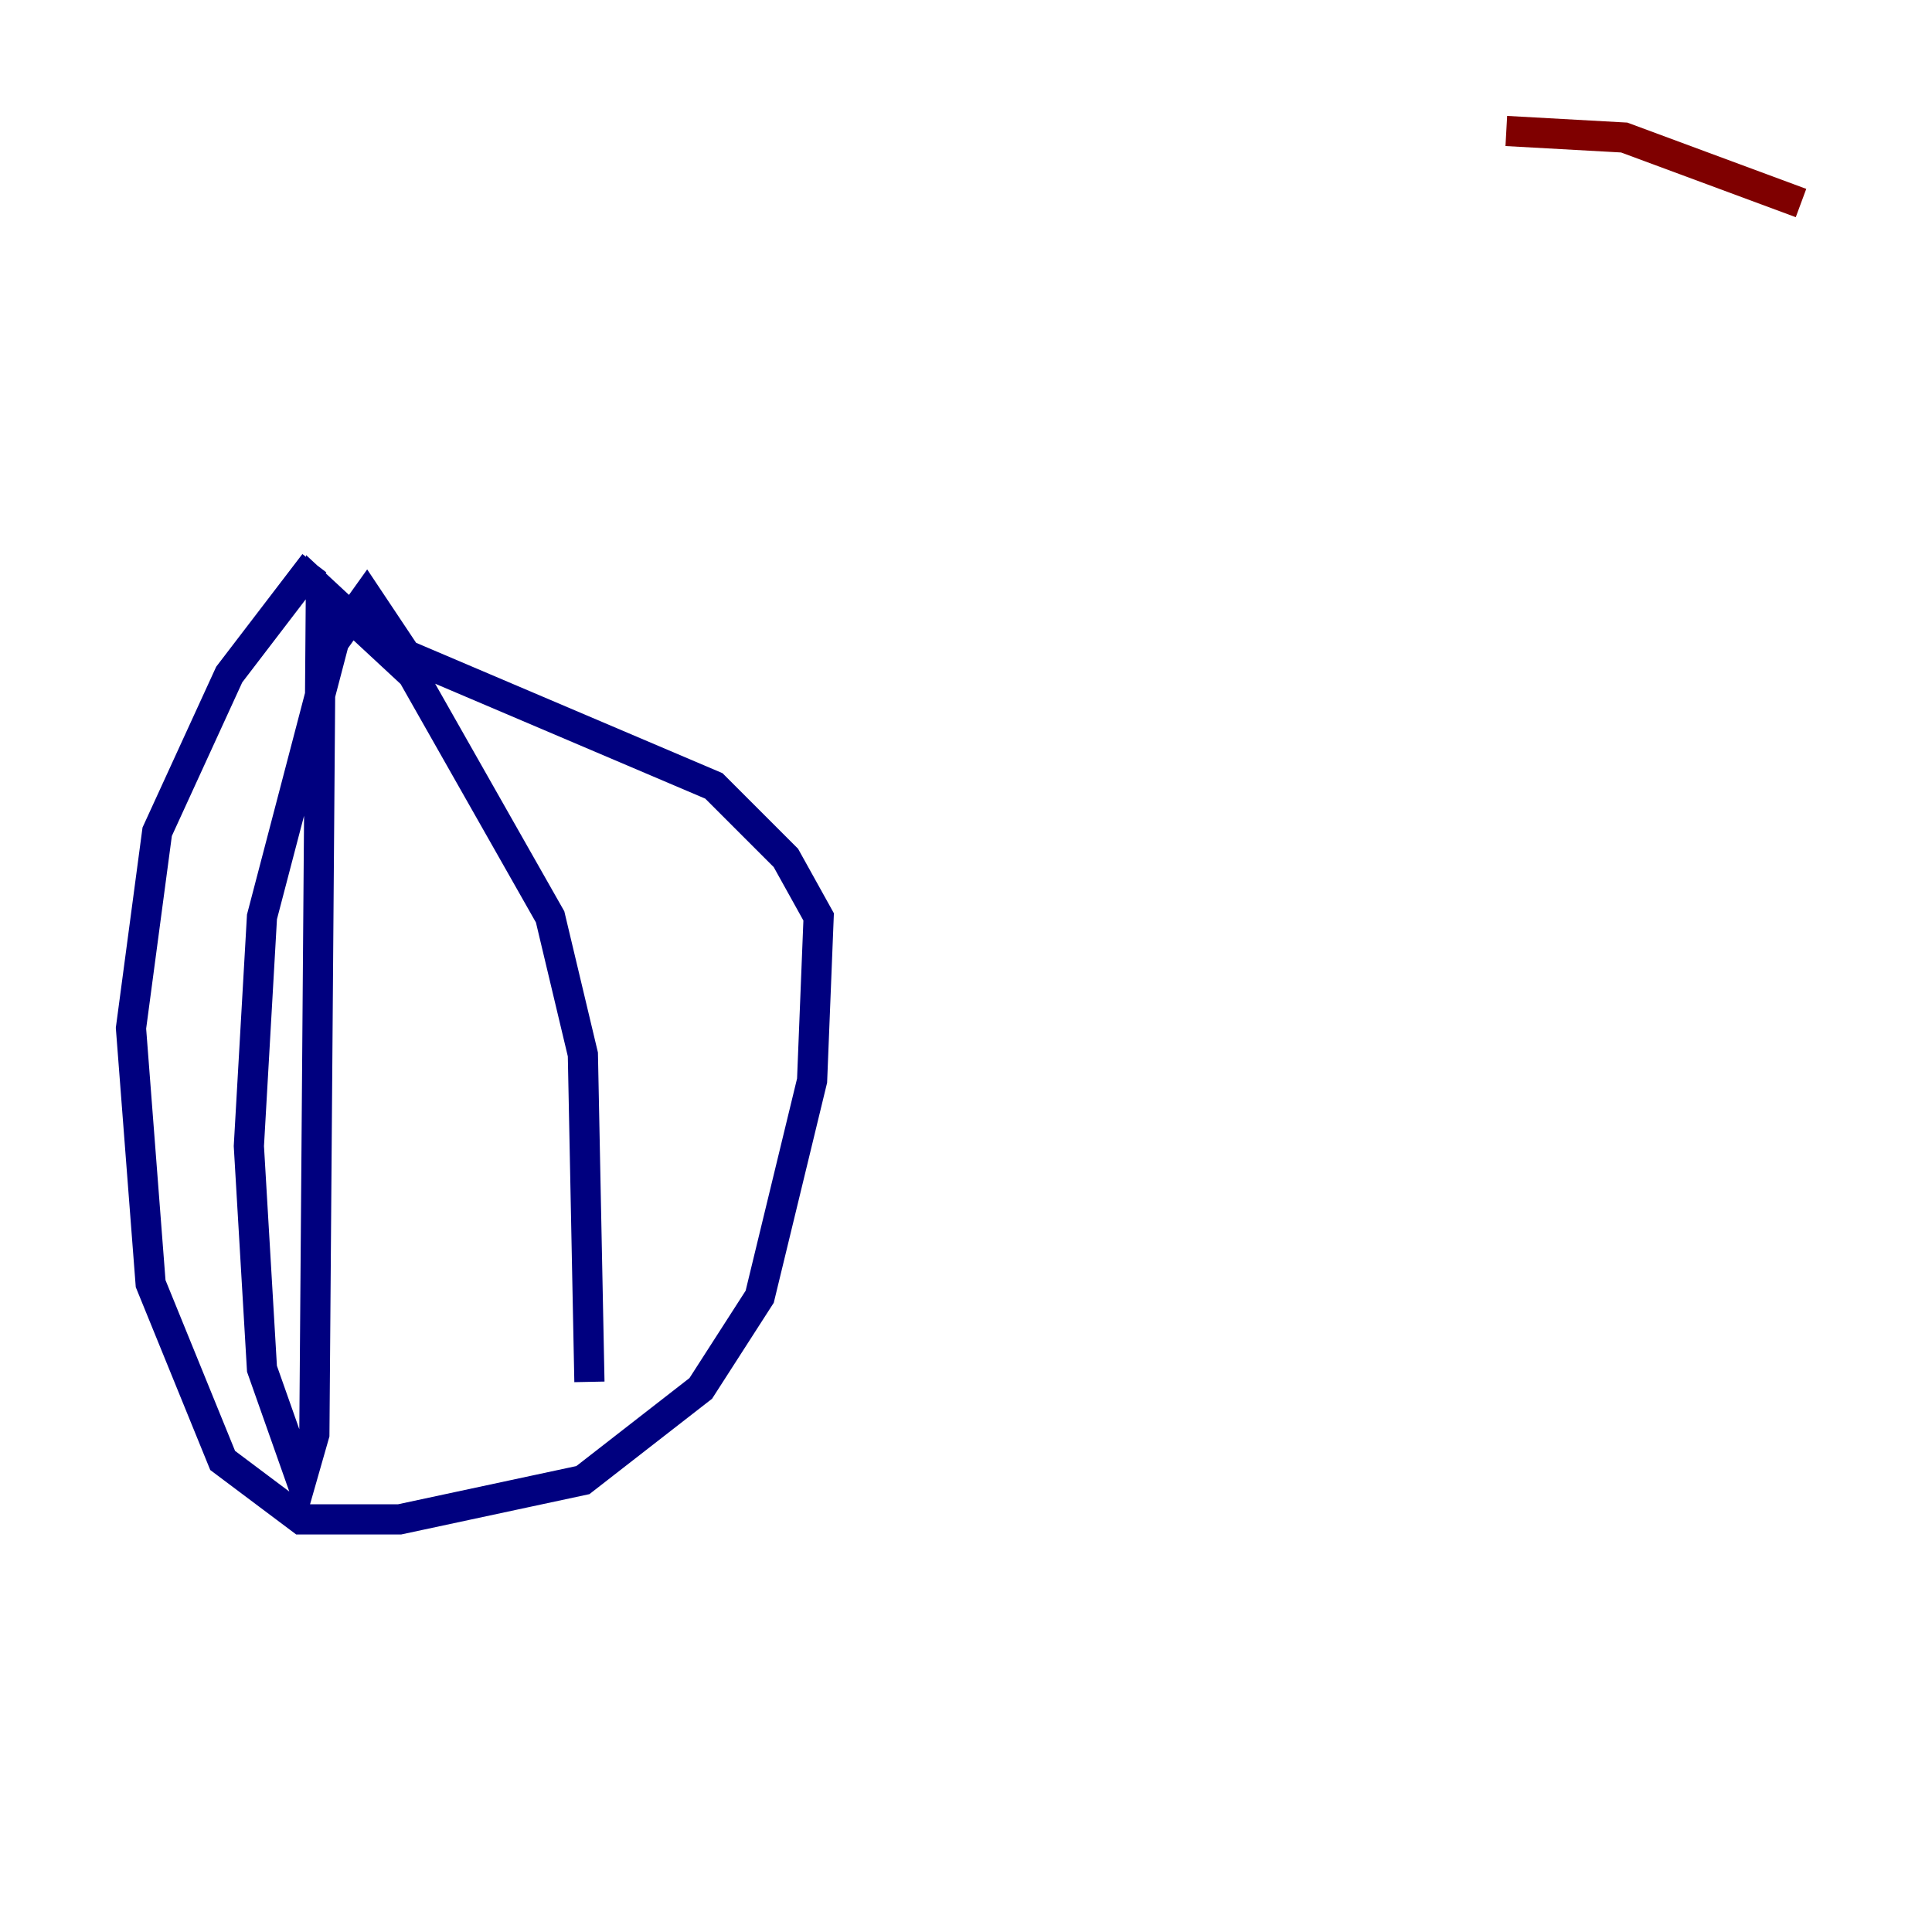 <?xml version="1.0" encoding="utf-8" ?>
<svg baseProfile="tiny" height="128" version="1.2" viewBox="0,0,128,128" width="128" xmlns="http://www.w3.org/2000/svg" xmlns:ev="http://www.w3.org/2001/xml-events" xmlns:xlink="http://www.w3.org/1999/xlink"><defs /><polyline fill="none" points="20.827,37.315 15.186,44.691 10.414,55.105 8.678,68.122 9.98,85.044 14.752,96.759 19.959,100.664 26.468,100.664 38.617,98.061 46.427,91.986 50.332,85.912 53.803,71.593 54.237,60.746 52.068,56.841 47.295,52.068 26.902,43.39 24.298,39.485 22.129,42.522 17.356,60.746 16.488,75.932 17.356,90.685 19.959,98.061 20.827,95.024 21.261,39.051 27.336,44.691 36.447,60.746 38.617,69.858 39.051,91.552" stroke="#00007f" stroke-width="2" /><polyline fill="none" points="119.322,13.451 107.607,9.112 99.797,8.678" stroke="#7f0000" stroke-width="2" /></svg>